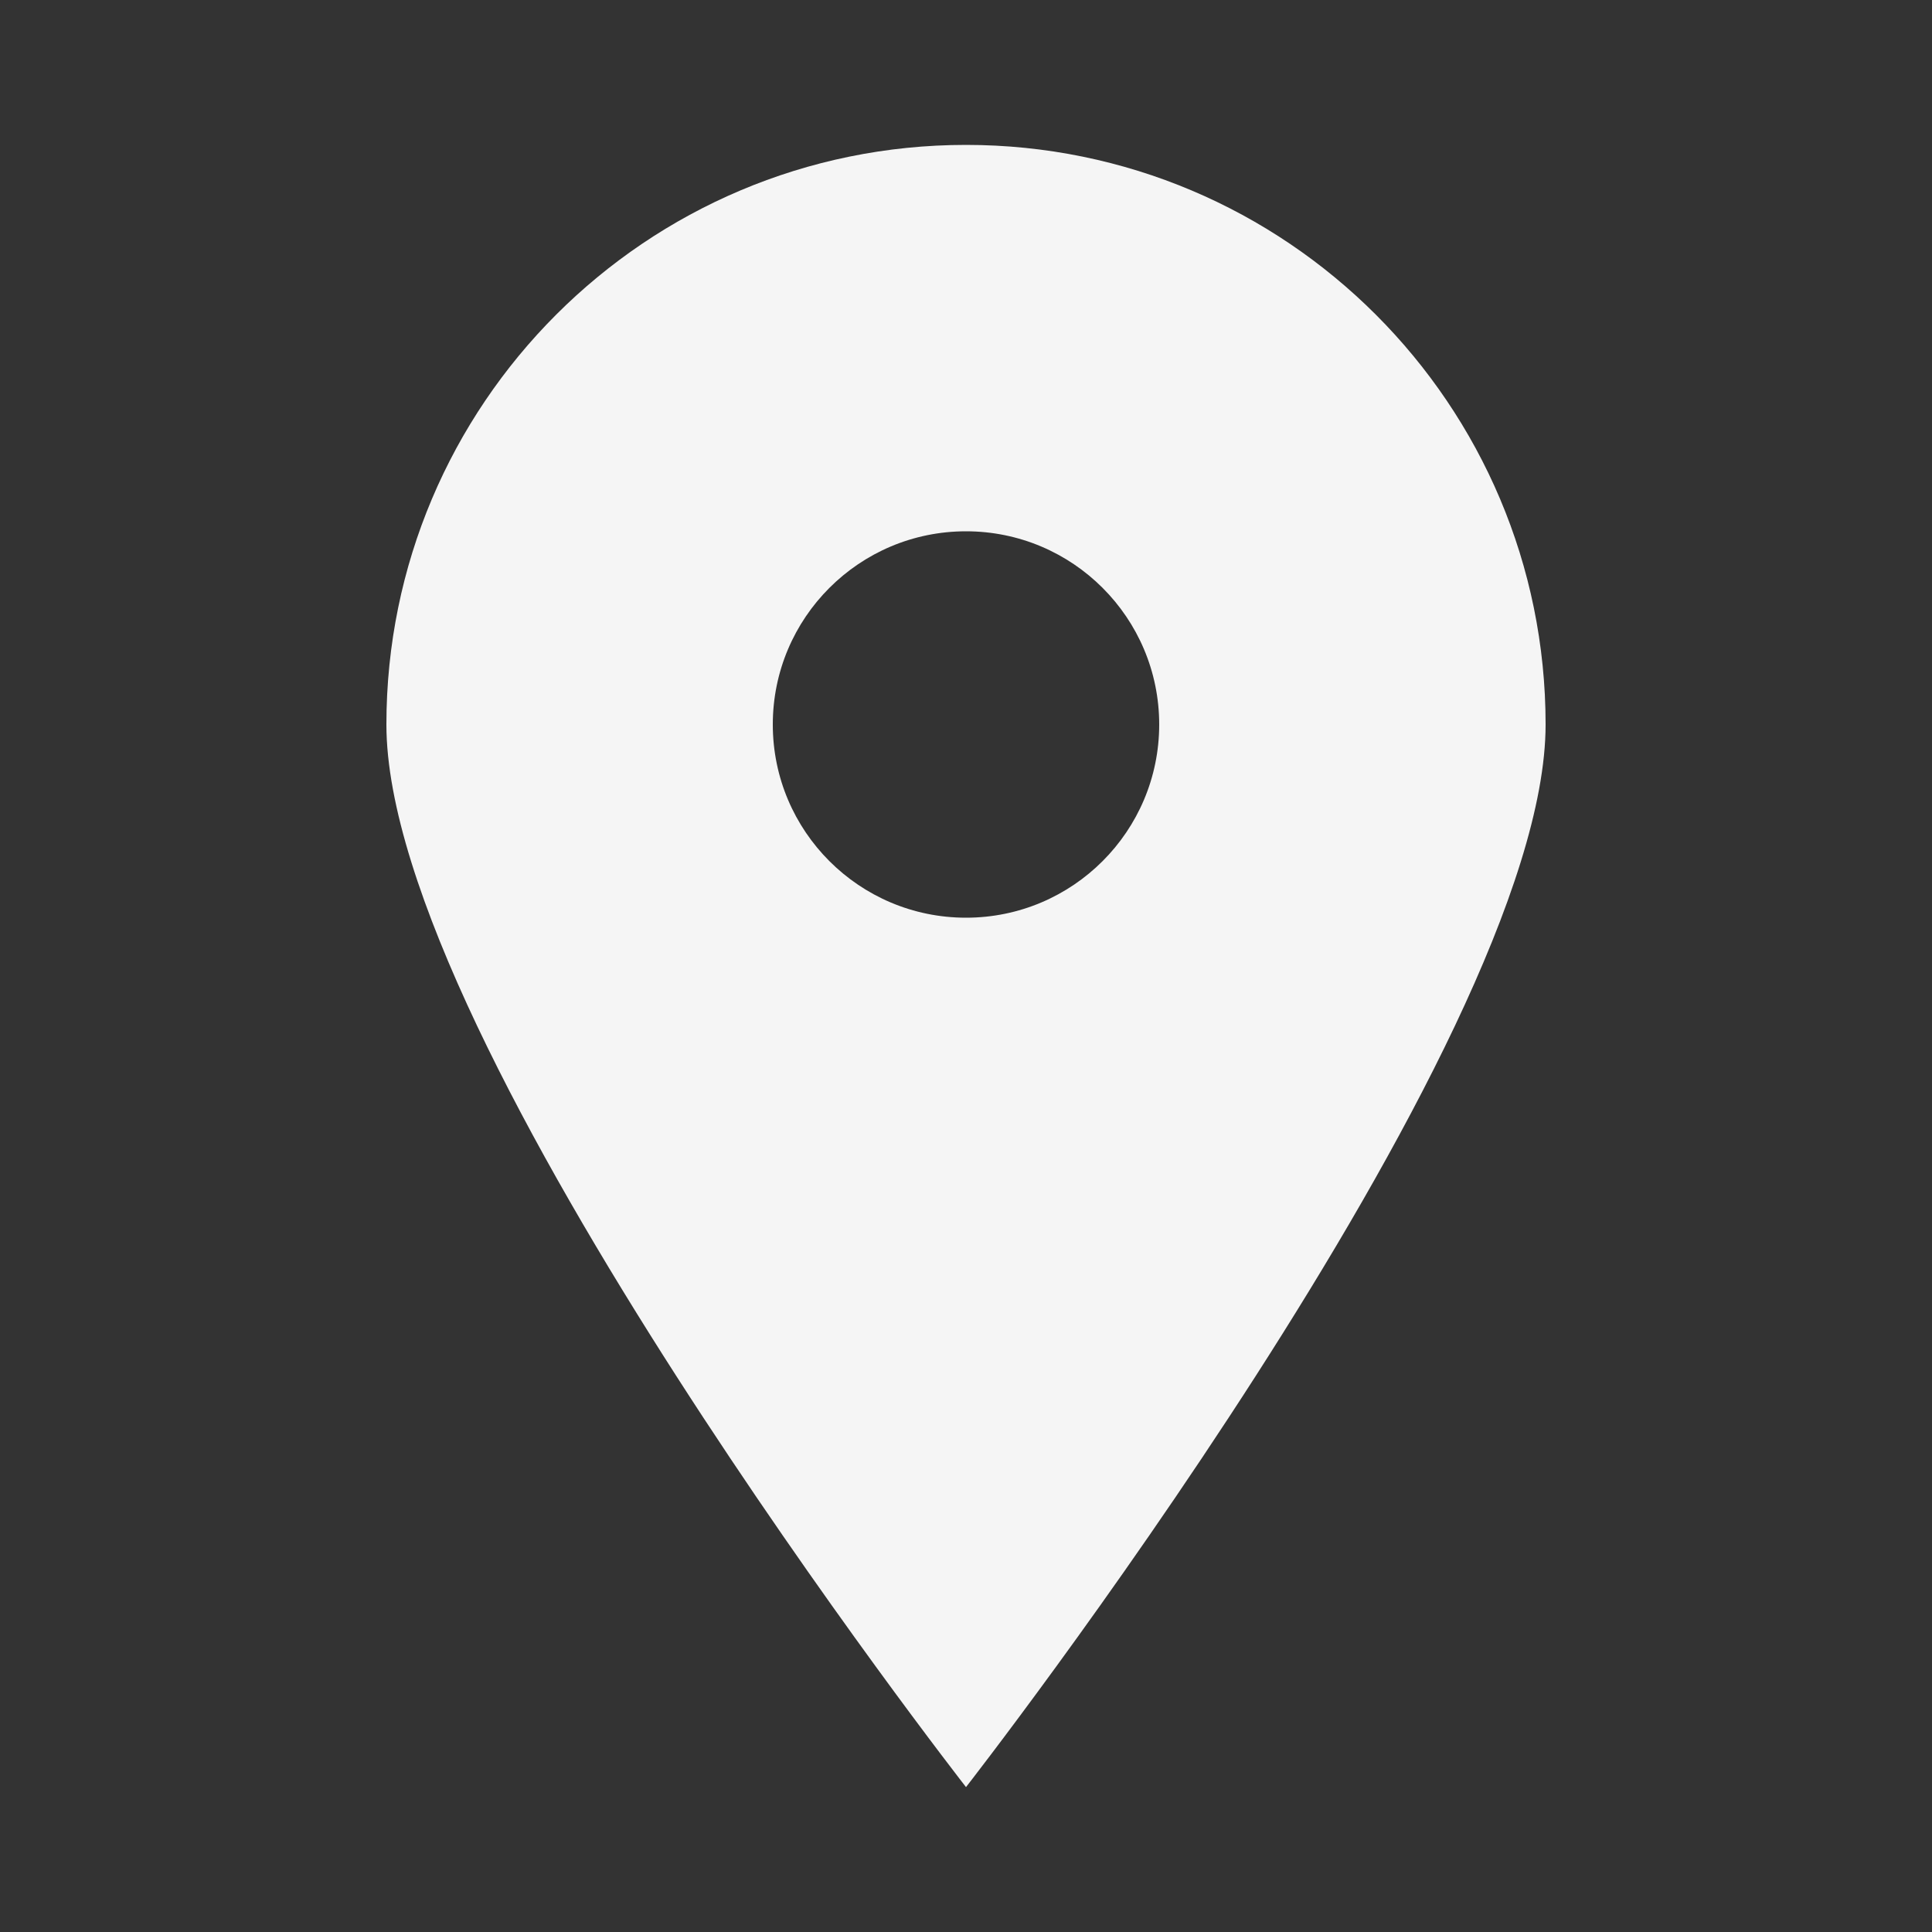 <svg width="80" height="80" viewBox="0 0 80 80" fill="none" xmlns="http://www.w3.org/2000/svg">
<rect x="0" y="0" width="80" height="80" fill="#333333" stroke="none"/>
<path fill-rule="evenodd" clip-rule="evenodd" d="M40 74C40 74 64 43.255 64 30C64 16.745 53.255 6 40 6C26.745 6 16 16.745 16 30C16 43.255 40 74 40 74ZM40 38C44.418 38 48 34.418 48 30C48 25.582 44.418 22 40 22C35.582 22 32 25.582 32 30C32 34.418 35.582 38 40 38Z" fill="#F5F5F5"/>
</svg>
